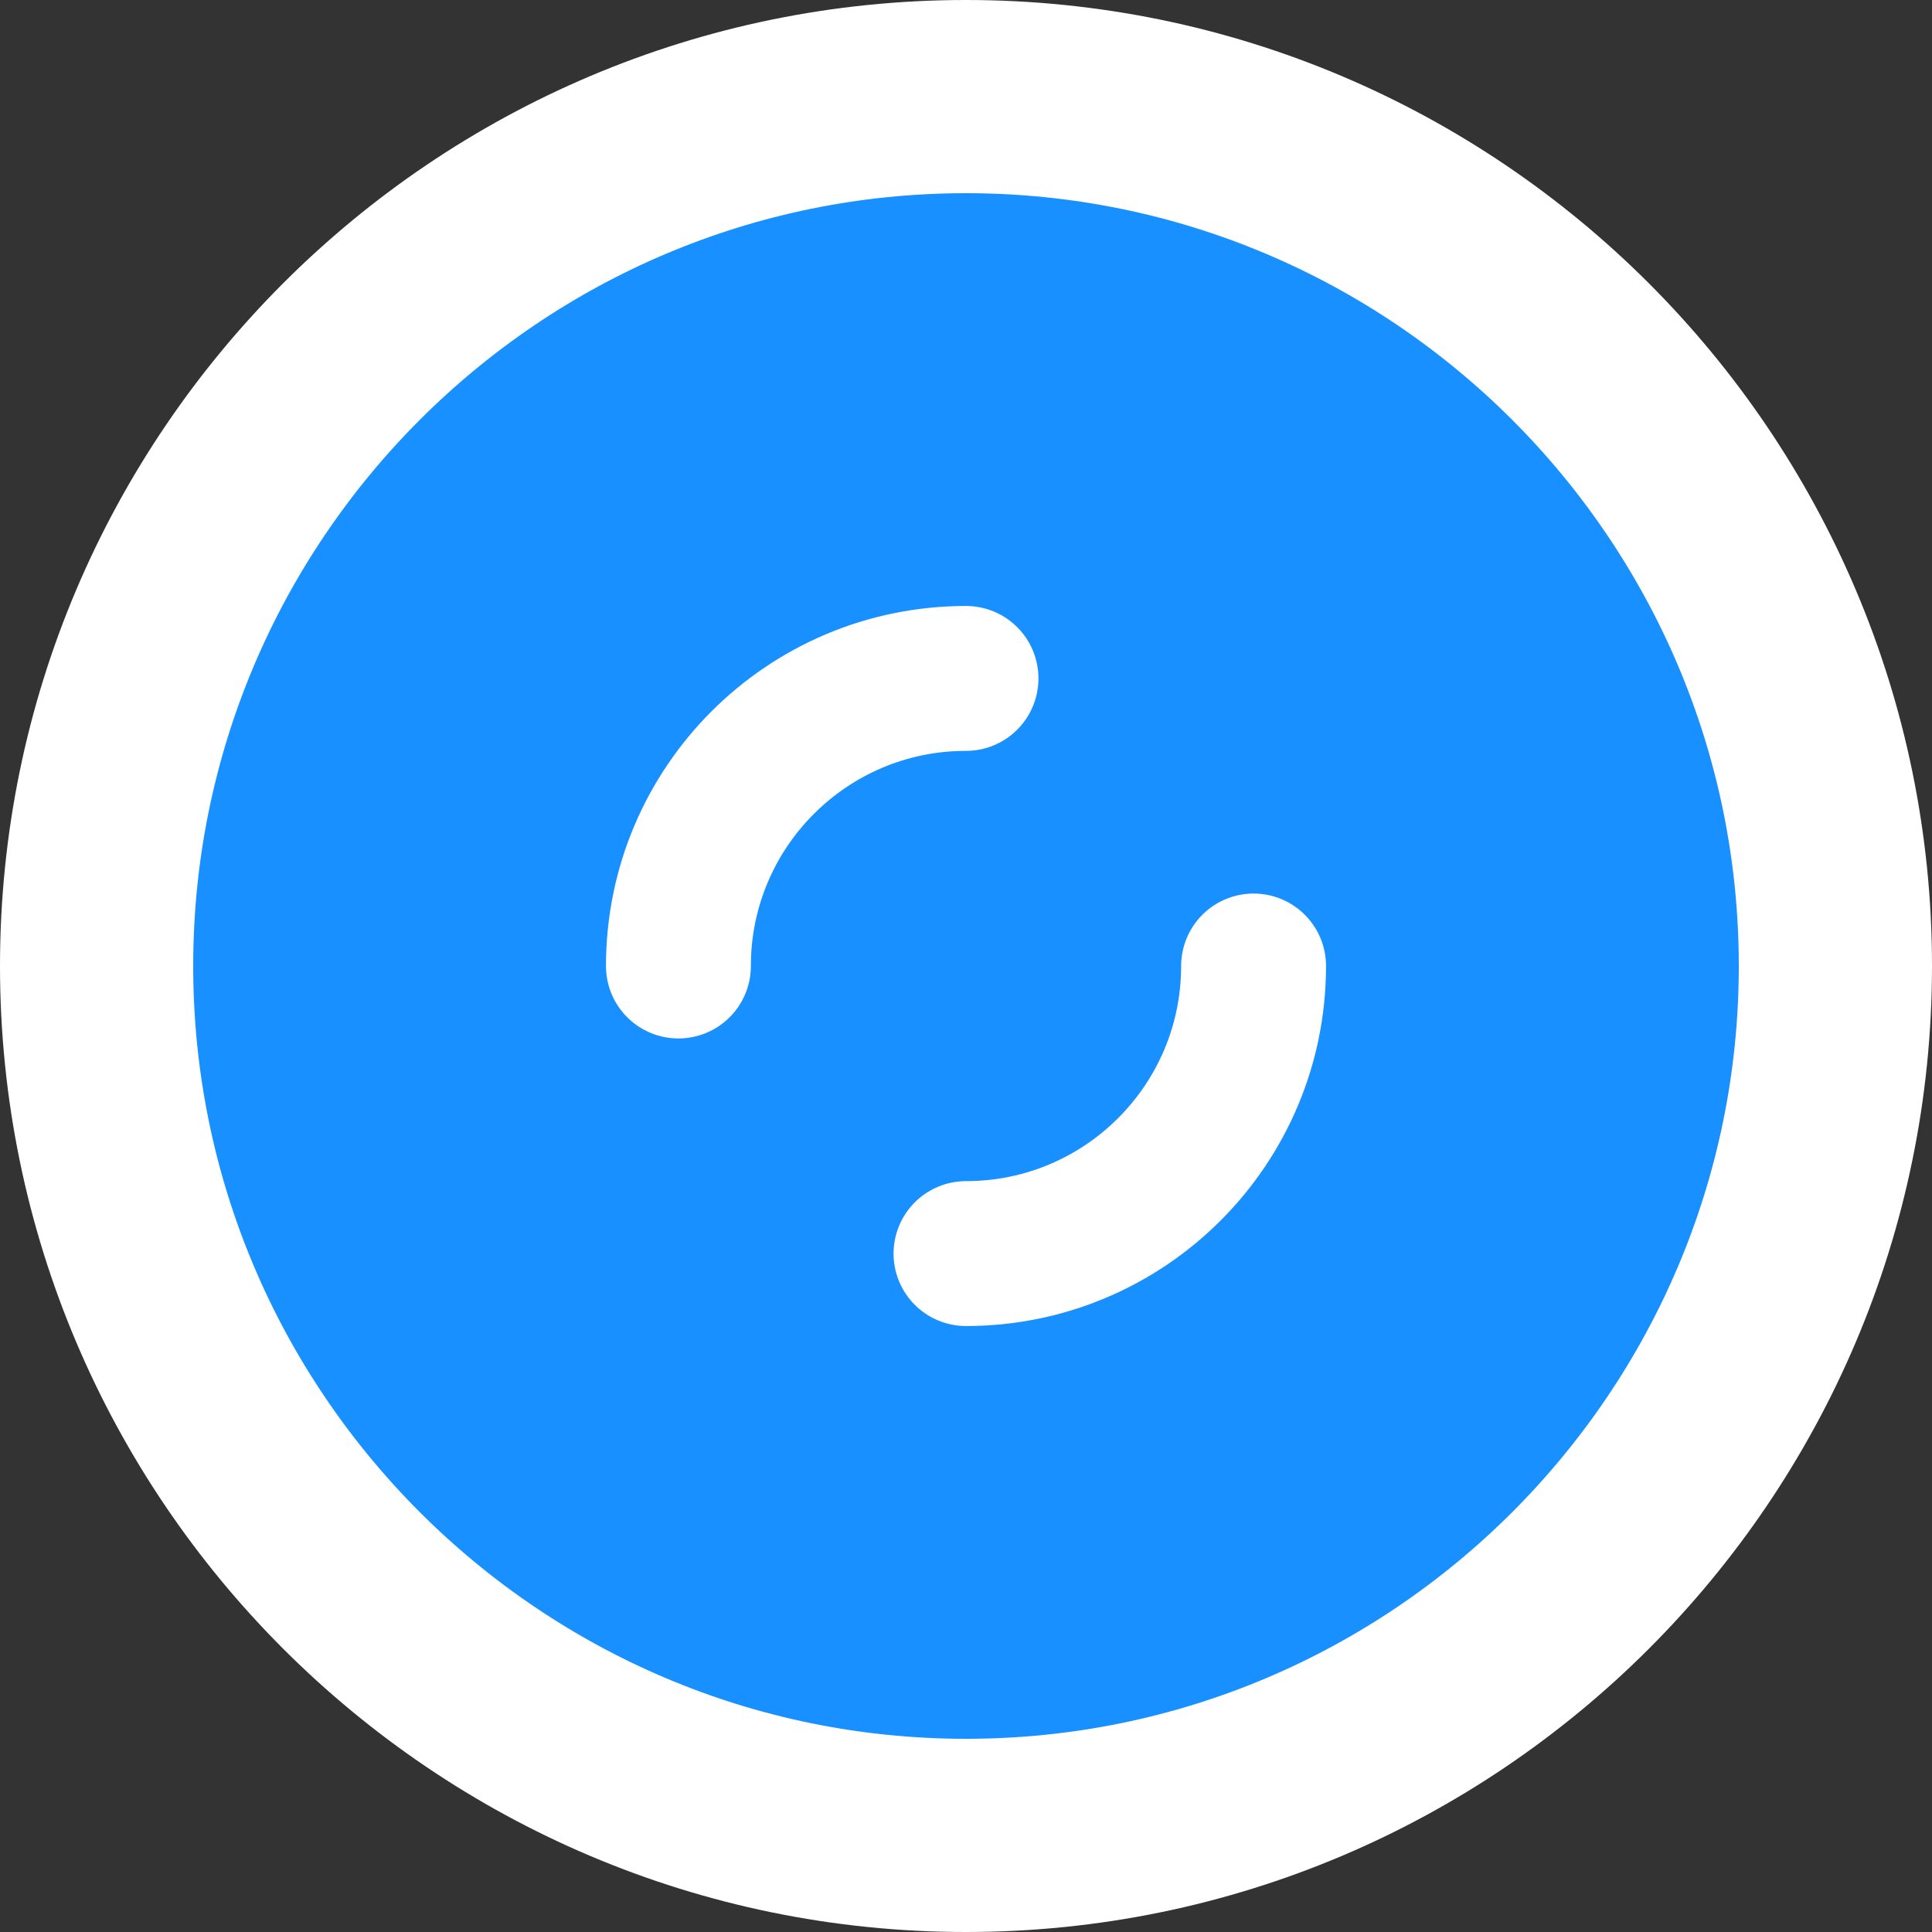 <?xml version="1.0" encoding="UTF-8"?>
<svg width="20px" height="20px" viewBox="0 0 20 20" version="1.1" xmlns="http://www.w3.org/2000/svg" xmlns:xlink="http://www.w3.org/1999/xlink">
    <rect x="0" y="0" width="20" height="20" fill="#333333" stroke="none"/>
    <!-- Generator: Sketch 52.1 (67048) - http://www.bohemiancoding.com/sketch -->
    <title>check</title>
    <desc>Created with Sketch.</desc>
    <g id="1.4" stroke="none" stroke-width="1" fill="none" fill-rule="evenodd">
        <g id="文件验证_正在验证" transform="translate(-439, -431)" stroke="#FFFFFF">
            <g id="Group-12" transform="translate(280, 137)">
                <g id="check" transform="translate(161, 296)">
                    <path d="M8,17 C3.037,17 -1,12.963 -1,8 C-1,3.037 3.037,-1 8,-1 C12.963,-1 17,3.037 17,8 C17,12.963 12.964,17 8,17 Z" id="Shape" stroke-width="2" fill="#1890FF" fill-rule="nonzero"></path>
                    <g id="Group-16" transform="translate(5, 5)" stroke-linecap="round" stroke-linejoin="round" stroke-width="1.5">
                        <path d="M5.977,3 C5.977,4.644 4.644,5.977 3,5.977" id="Stroke-1"></path>
                        <path d="M0.023,3 C0.023,1.356 1.356,0.023 3,0.023" id="Stroke-3"></path>
                    </g>
                </g>
            </g>
        </g>
    </g>
</svg>